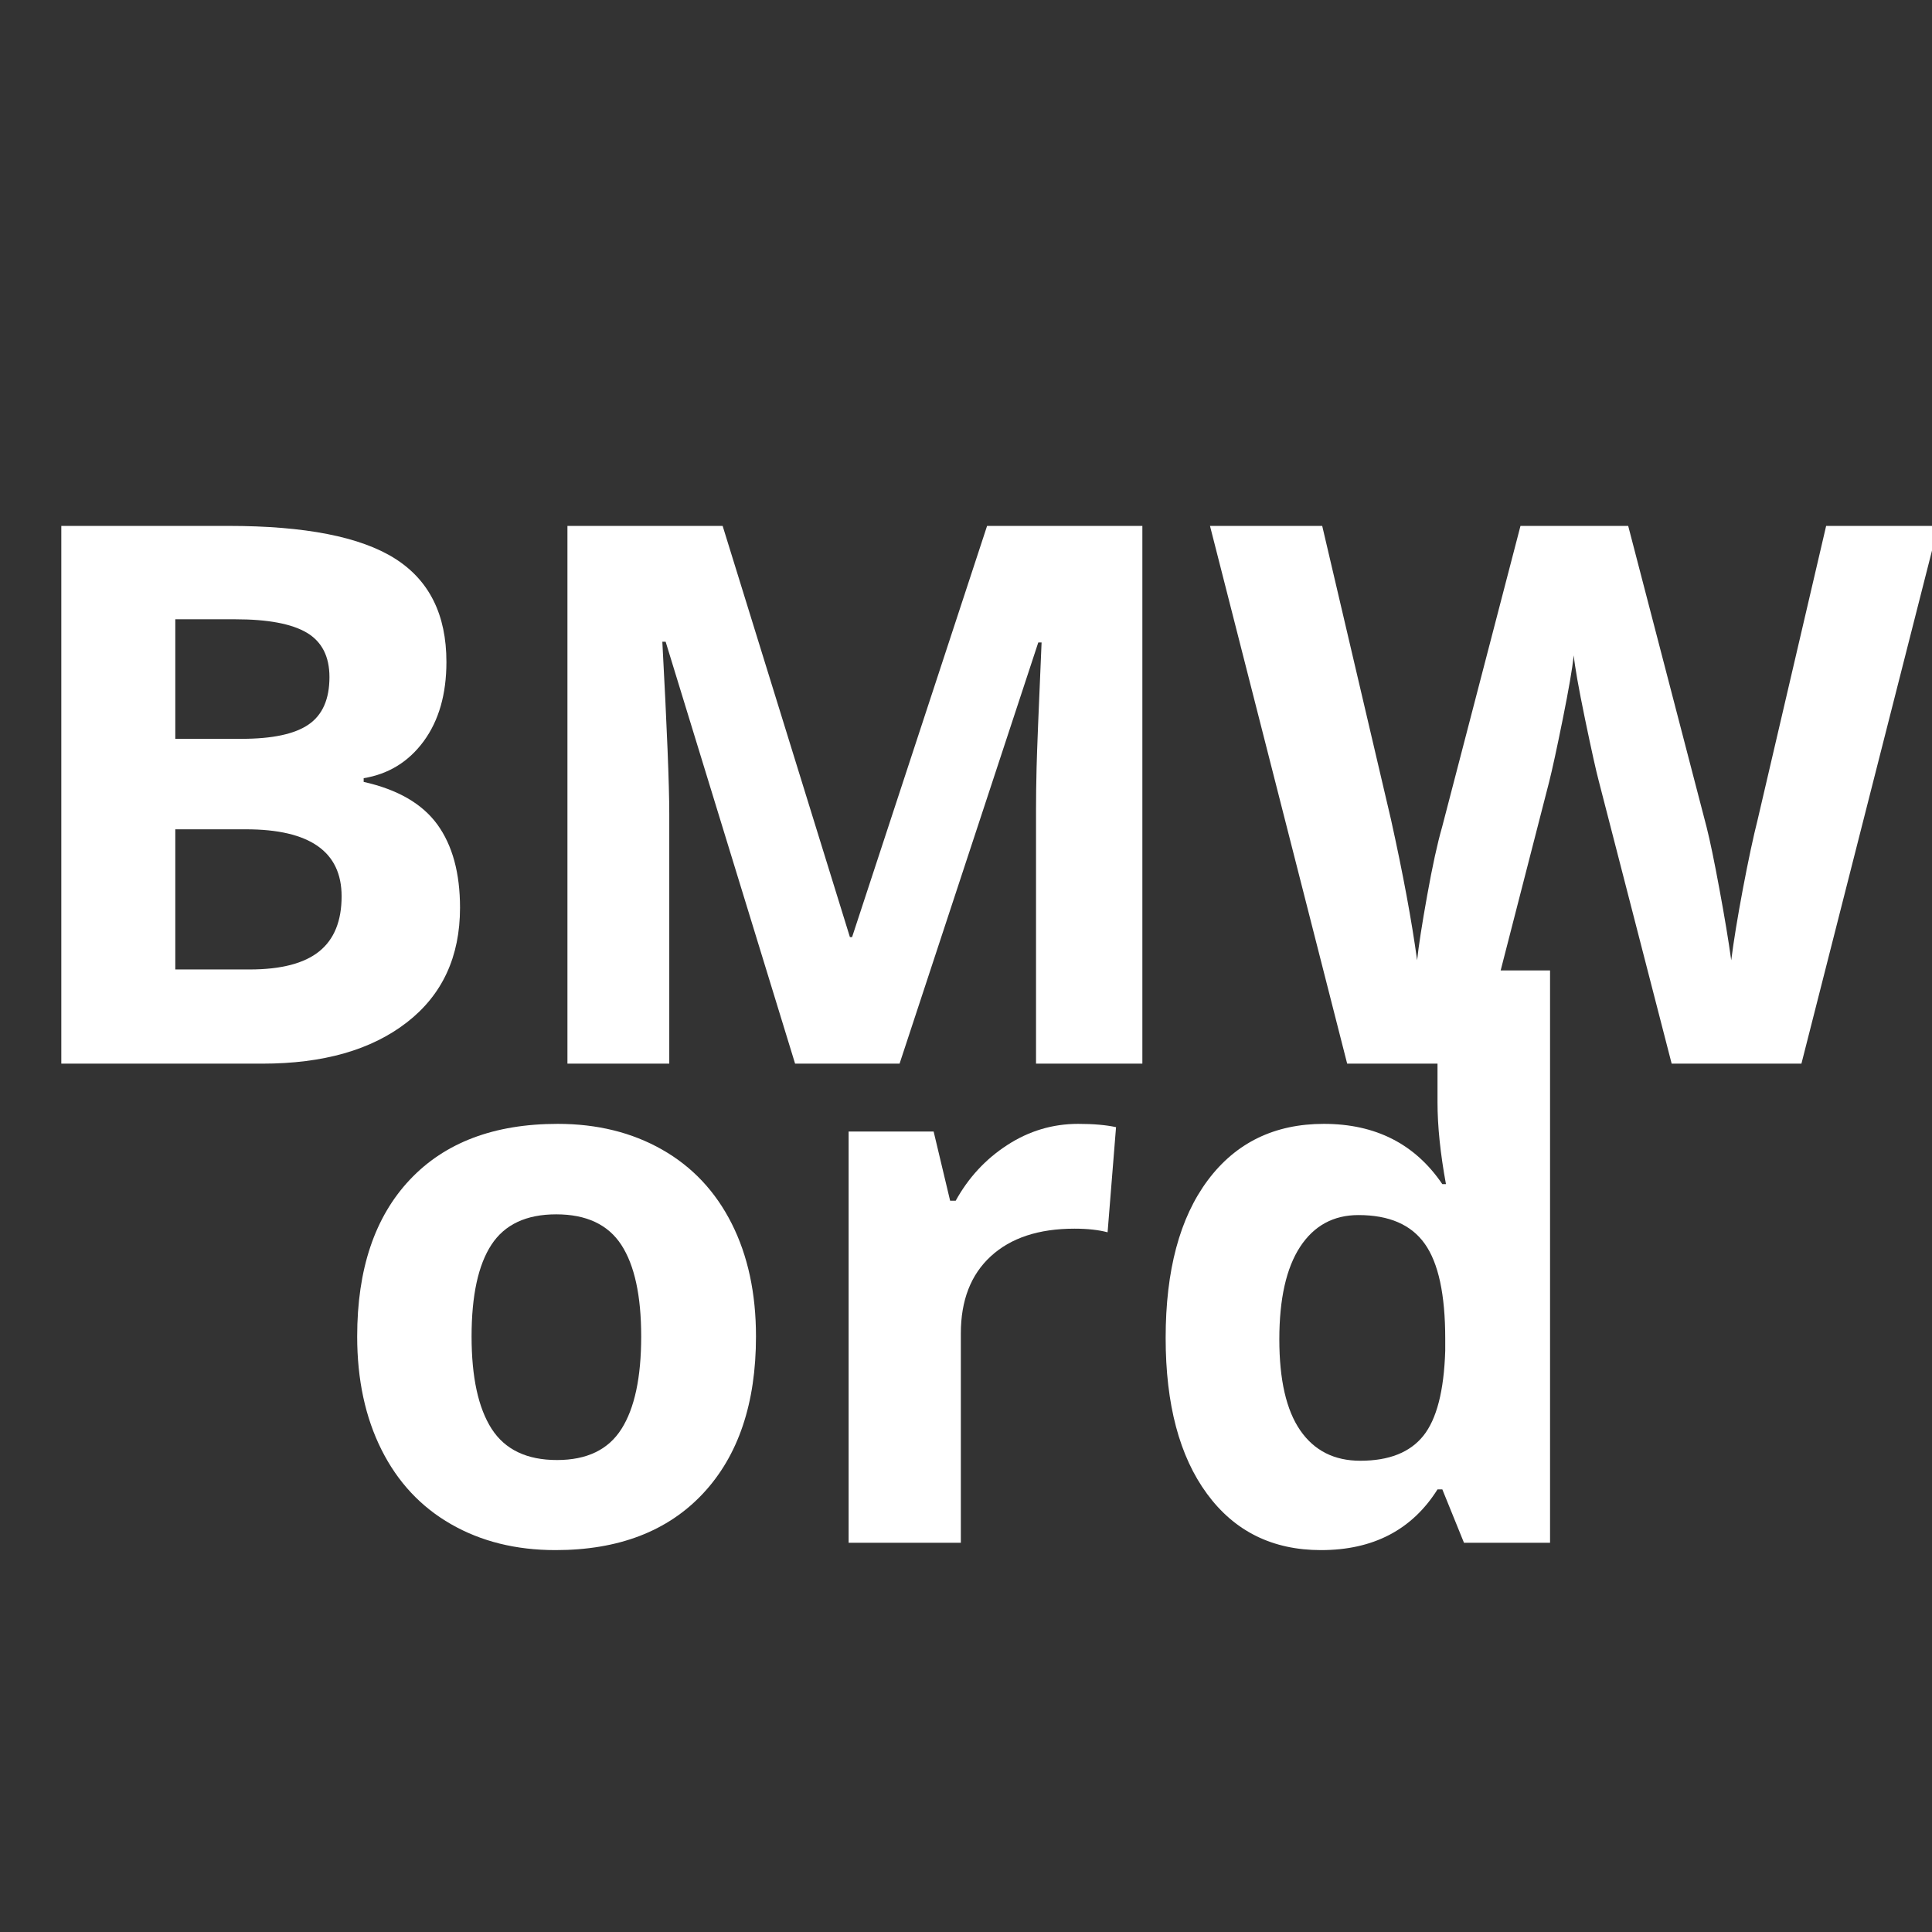 <svg xmlns="http://www.w3.org/2000/svg" xmlns:xlink="http://www.w3.org/1999/xlink" width="500" zoomAndPan="magnify" viewBox="0 0 375 375" height="500" preserveAspectRatio="xMidYMid meet" version="1.2"><rect x="0" y="0" width="375" height="375" fill="#333333" stroke="none"/><defs/><g id="bd933d8b17"><g style="fill:#ffffff;fill-opacity:1;"><g transform="translate(-1.241, 206.453)"><path style="stroke:none" d="M 13.141 -104.375 L 45.625 -104.375 C 60.426 -104.375 71.172 -102.27 77.859 -98.062 C 84.547 -93.852 87.891 -87.156 87.891 -77.969 C 87.891 -71.727 86.426 -66.609 83.5 -62.609 C 80.57 -58.609 76.68 -56.207 71.828 -55.406 L 71.828 -54.688 C 78.441 -53.207 83.211 -50.445 86.141 -46.406 C 89.066 -42.363 90.531 -36.984 90.531 -30.266 C 90.531 -20.754 87.086 -13.332 80.203 -8 C 73.328 -2.664 63.988 0 52.188 0 L 13.141 0 Z M 35.266 -63.047 L 48.125 -63.047 C 54.113 -63.047 58.453 -63.973 61.141 -65.828 C 63.836 -67.68 65.188 -70.75 65.188 -75.031 C 65.188 -79.031 63.723 -81.898 60.797 -83.641 C 57.867 -85.379 53.238 -86.25 46.906 -86.25 L 35.266 -86.25 Z M 35.266 -45.484 L 35.266 -18.281 L 49.688 -18.281 C 55.781 -18.281 60.281 -19.445 63.188 -21.781 C 66.094 -24.113 67.547 -27.68 67.547 -32.484 C 67.547 -41.148 61.359 -45.484 48.984 -45.484 Z M 35.266 -45.484 "/></g></g><g style="fill:#ffffff;fill-opacity:1;"><g transform="translate(96.998, 206.453)"><path style="stroke:none" d="M 57.328 0 L 32.203 -81.891 L 31.562 -81.891 C 32.457 -65.234 32.906 -54.117 32.906 -48.547 L 32.906 0 L 13.141 0 L 13.141 -104.375 L 43.266 -104.375 L 67.969 -24.562 L 68.391 -24.562 L 94.594 -104.375 L 124.734 -104.375 L 124.734 0 L 104.094 0 L 104.094 -49.406 C 104.094 -51.738 104.129 -54.426 104.203 -57.469 C 104.273 -60.52 104.598 -68.613 105.172 -81.75 L 104.531 -81.75 L 77.609 0 Z M 57.328 0 "/></g></g><g style="fill:#ffffff;fill-opacity:1;"><g transform="translate(234.859, 206.453)"><path style="stroke:none" d="M 114.797 0 L 89.609 0 L 75.469 -54.828 C 74.945 -56.785 74.051 -60.82 72.781 -66.938 C 71.52 -73.051 70.797 -77.156 70.609 -79.25 C 70.328 -76.676 69.613 -72.547 68.469 -66.859 C 67.32 -61.172 66.441 -57.113 65.828 -54.688 L 51.766 0 L 26.625 0 L 0 -104.375 L 21.781 -104.375 L 35.125 -47.406 C 37.457 -36.883 39.148 -27.77 40.203 -20.062 C 40.484 -22.77 41.133 -26.969 42.156 -32.656 C 43.176 -38.352 44.141 -42.77 45.047 -45.906 L 60.266 -104.375 L 81.172 -104.375 L 96.391 -45.906 C 97.055 -43.289 97.883 -39.289 98.875 -33.906 C 99.875 -28.531 100.641 -23.914 101.172 -20.062 C 101.641 -23.77 102.395 -28.395 103.438 -33.938 C 104.488 -39.488 105.445 -43.977 106.312 -47.406 L 119.594 -104.375 L 141.359 -104.375 Z M 114.797 0 "/></g></g><g style="fill:#ffffff;fill-opacity:1;"><g transform="translate(62.767, 299.453)"><path style="stroke:none" d="M 28.766 -40.047 C 28.766 -32.148 30.062 -26.176 32.656 -22.125 C 35.258 -18.082 39.488 -16.062 45.344 -16.062 C 51.145 -16.062 55.316 -18.07 57.859 -22.094 C 60.41 -26.113 61.688 -32.098 61.688 -40.047 C 61.688 -47.953 60.398 -53.879 57.828 -57.828 C 55.254 -61.773 51.039 -63.75 45.188 -63.75 C 39.383 -63.75 35.195 -61.785 32.625 -57.859 C 30.051 -53.93 28.766 -47.992 28.766 -40.047 Z M 83.969 -40.047 C 83.969 -27.055 80.539 -16.895 73.688 -9.562 C 66.832 -2.238 57.285 1.422 45.047 1.422 C 37.391 1.422 30.633 -0.254 24.781 -3.609 C 18.926 -6.961 14.426 -11.781 11.281 -18.062 C 8.133 -24.344 6.562 -31.672 6.562 -40.047 C 6.562 -53.086 9.961 -63.223 16.766 -70.453 C 23.578 -77.691 33.148 -81.312 45.484 -81.312 C 53.141 -81.312 59.895 -79.645 65.75 -76.312 C 71.602 -72.988 76.102 -68.207 79.25 -61.969 C 82.395 -55.738 83.969 -48.43 83.969 -40.047 Z M 83.969 -40.047 "/></g></g><g style="fill:#ffffff;fill-opacity:1;"><g transform="translate(153.295, 299.453)"><path style="stroke:none" d="M 55.969 -81.312 C 58.926 -81.312 61.379 -81.098 63.328 -80.672 L 61.688 -60.266 C 59.926 -60.734 57.785 -60.969 55.266 -60.969 C 48.316 -60.969 42.898 -59.18 39.016 -55.609 C 35.141 -52.047 33.203 -47.051 33.203 -40.625 L 33.203 0 L 11.422 0 L 11.422 -79.828 L 27.922 -79.828 L 31.125 -66.391 L 32.203 -66.391 C 34.672 -70.867 38.008 -74.473 42.219 -77.203 C 46.438 -79.941 51.02 -81.312 55.969 -81.312 Z M 55.969 -81.312 "/></g></g><g style="fill:#ffffff;fill-opacity:1;"><g transform="translate(219.691, 299.453)"><path style="stroke:none" d="M 36.703 1.422 C 27.316 1.422 19.945 -2.219 14.594 -9.5 C 9.238 -16.781 6.562 -26.867 6.562 -39.766 C 6.562 -52.859 9.285 -63.055 14.734 -70.359 C 20.191 -77.66 27.703 -81.312 37.266 -81.312 C 47.305 -81.312 54.973 -77.41 60.266 -69.609 L 60.969 -69.609 C 59.875 -75.555 59.328 -80.863 59.328 -85.531 L 59.328 -111.094 L 81.172 -111.094 L 81.172 0 L 64.469 0 L 60.266 -10.359 L 59.328 -10.359 C 54.379 -2.504 46.836 1.422 36.703 1.422 Z M 44.344 -15.922 C 49.906 -15.922 53.984 -17.535 56.578 -20.766 C 59.172 -24.004 60.586 -29.504 60.828 -37.266 L 60.828 -39.625 C 60.828 -48.188 59.504 -54.32 56.859 -58.031 C 54.223 -61.75 49.93 -63.609 43.984 -63.609 C 39.129 -63.609 35.352 -61.551 32.656 -57.438 C 29.969 -53.32 28.625 -47.336 28.625 -39.484 C 28.625 -31.629 29.977 -25.738 32.688 -21.812 C 35.406 -17.883 39.289 -15.922 44.344 -15.922 Z M 44.344 -15.922 "/></g></g></g></svg>
